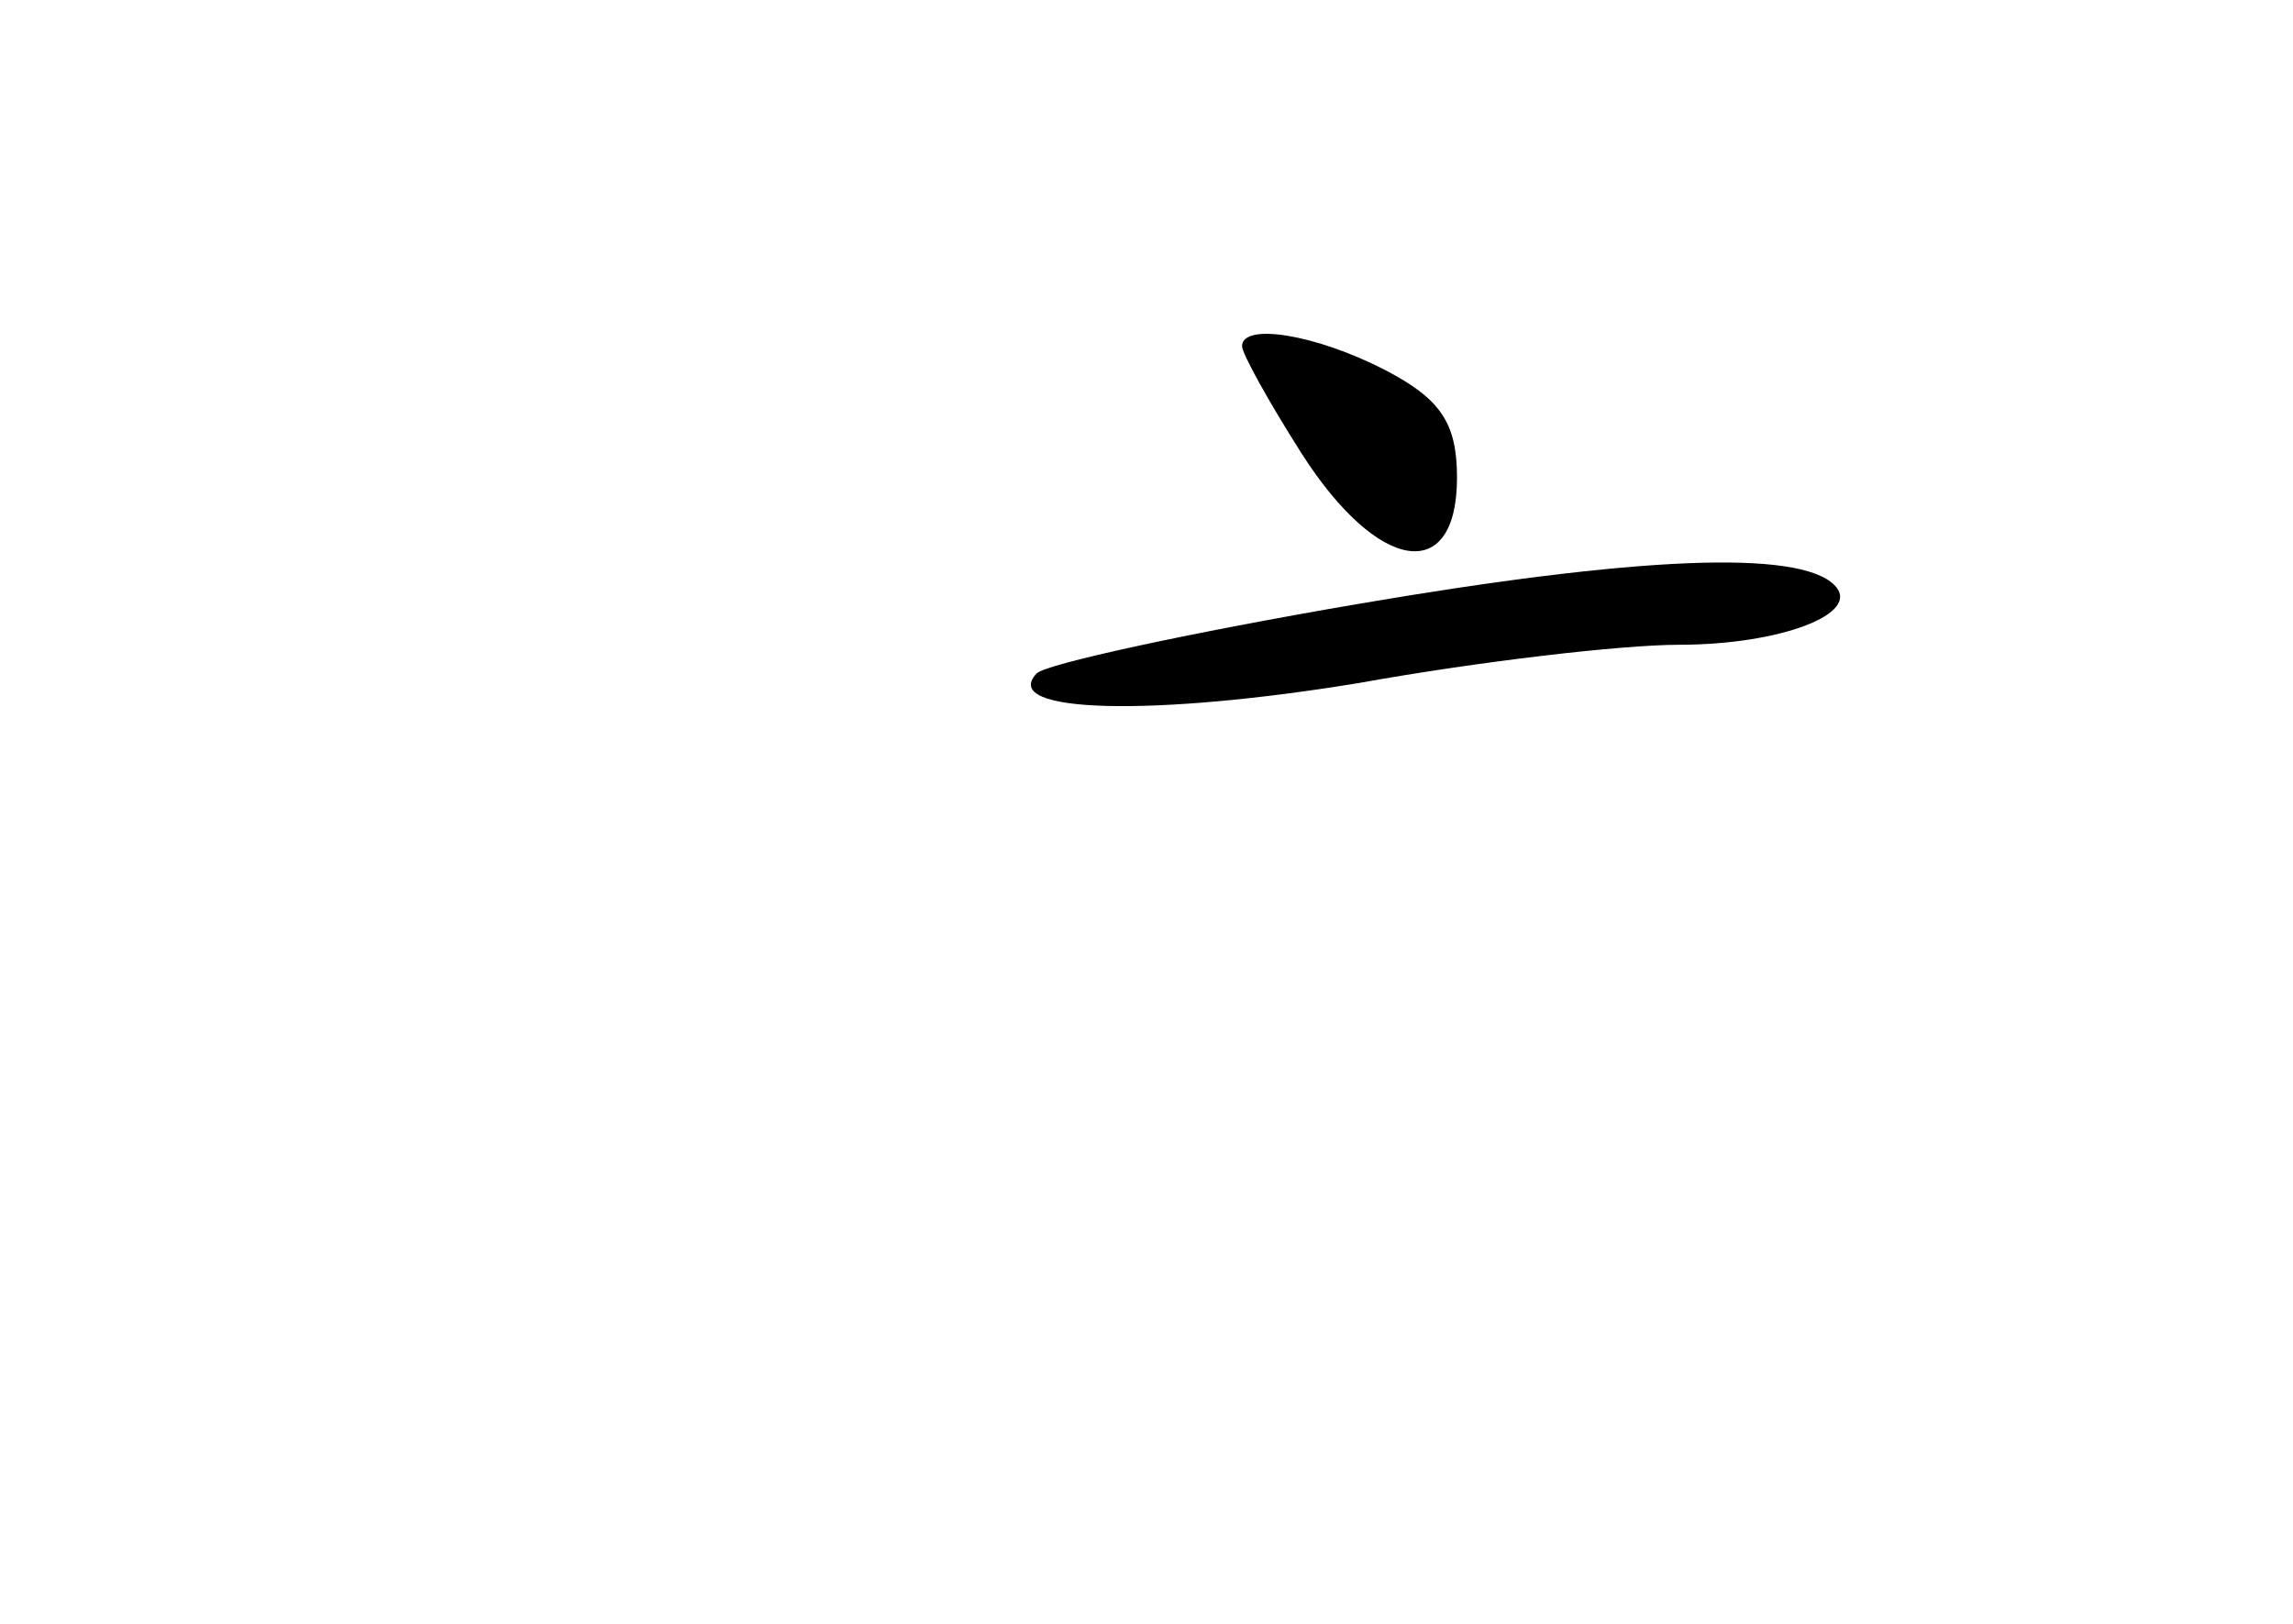 <?xml version="1.0" standalone="no"?>
<!DOCTYPE svg PUBLIC "-//W3C//DTD SVG 20010904//EN"
 "http://www.w3.org/TR/2001/REC-SVG-20010904/DTD/svg10.dtd">
<svg version="1.0" xmlns="http://www.w3.org/2000/svg"
 width="96pt" height="68pt" viewBox="0 0 96 68"
 preserveAspectRatio="xMidYMid meet">
<g transform="translate(0,68) scale(0.1,-0.1)"
fill="#000000" stroke="none">
<path d="M520 535 c0 -3 11 -23 25 -45 32 -50 65 -55 65 -10 0 23 -7 33 -30
45 -29 15 -60 20 -60 10z"/>
<path d="M568 427 c-70 -12 -130 -25 -134 -29 -16 -17 50 -18 135 -4 50 9 110
16 134 16 42 0 77 13 65 25 -15 15 -83 12 -200 -8z"/>
</g>
</svg>

